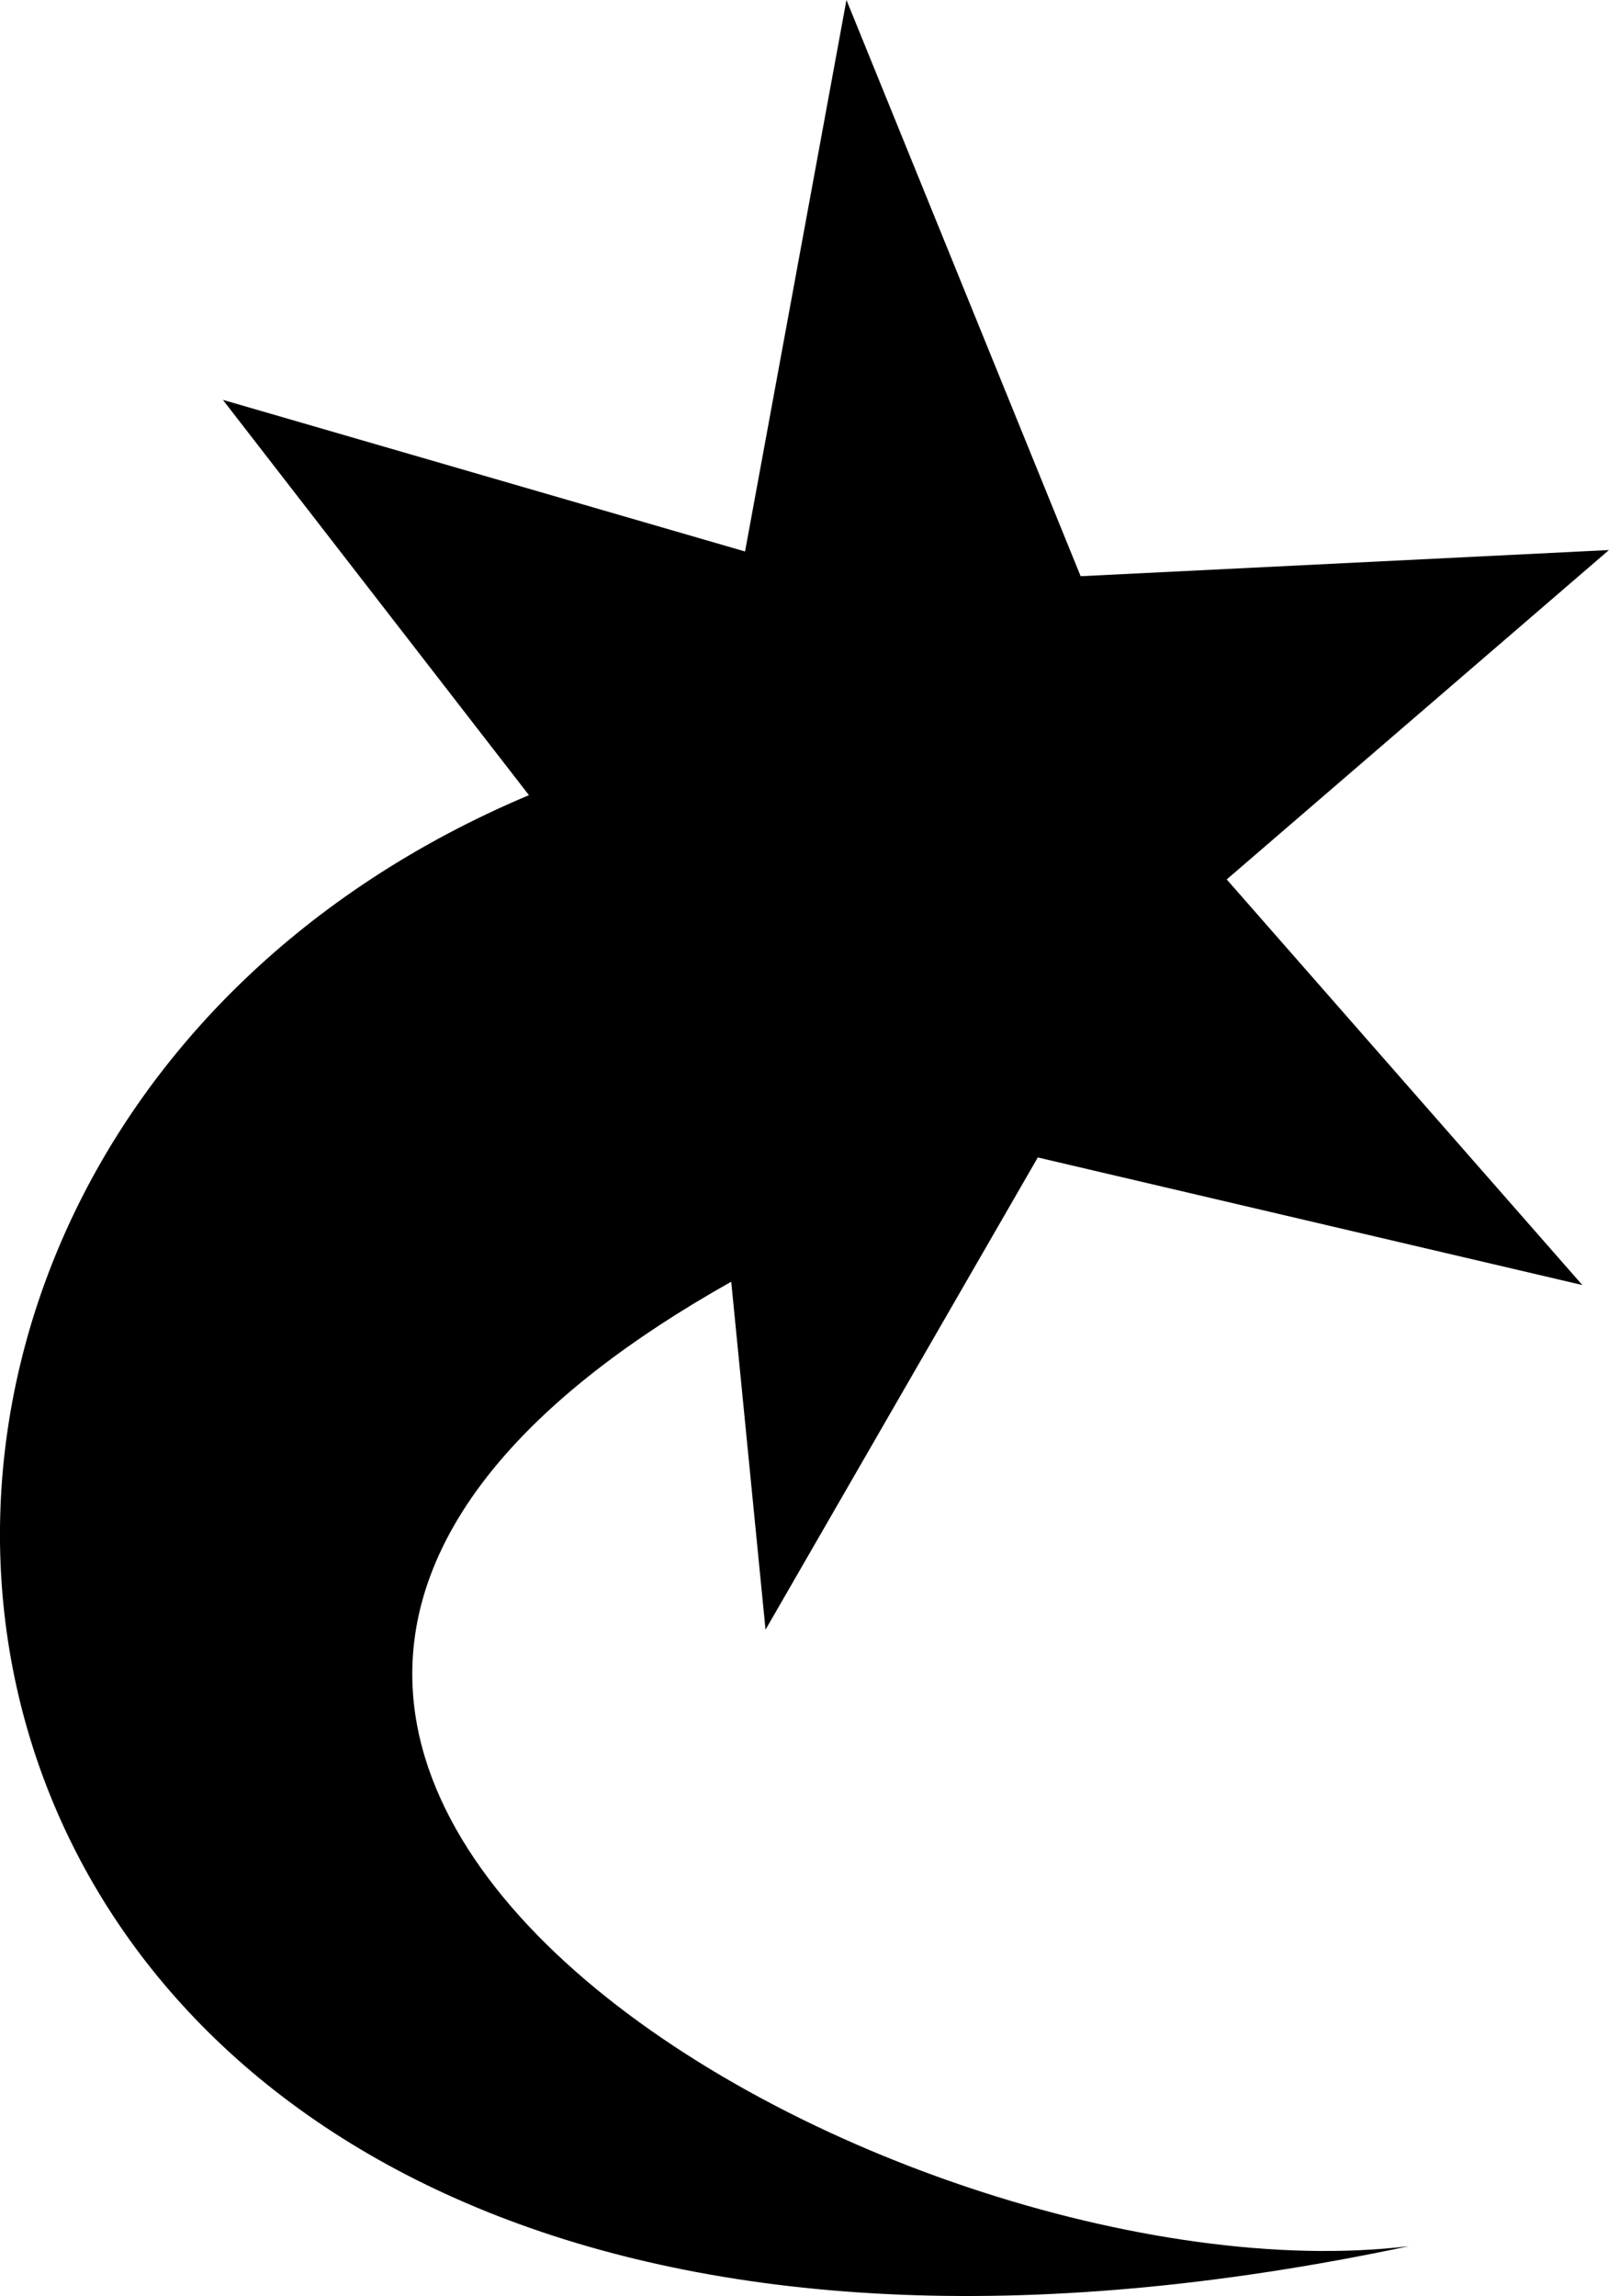 <svg id="screenshot" viewBox="911.649 348.121 28.053 40.026" width="28.053" height="40.026" version="1.1" xmlns="http://www.w3.org/2000/svg" xmlns:xlink="http://www.w3.org/1999/xlink" style="-webkit-print-color-adjust: exact;"><g id="shape-6fece8b0-903b-11ec-bb3f-1111d879945a" style="height: 512px; width: 512px;"><g id="shape-6fedfa20-903b-11ec-bb3f-1111d879945a" class=""><g id="shape-6ff32a40-903b-11ec-bb3f-1111d879945a"><path d="M926.407,348.121L924.639,357.735L915.535,355.092L920.871,361.983C905.147,368.606,909.064,393.029,936.216,387.278C927.203,388.374,909.944,378.589,924.398,370.465L924.996,376.531L929.743,368.299L939.237,370.523L933.037,363.452L939.701,357.71L930.49,358.166Z" style="fill: rgb(0, 0, 0); fill-opacity: 1;"/></g></g></g></svg>